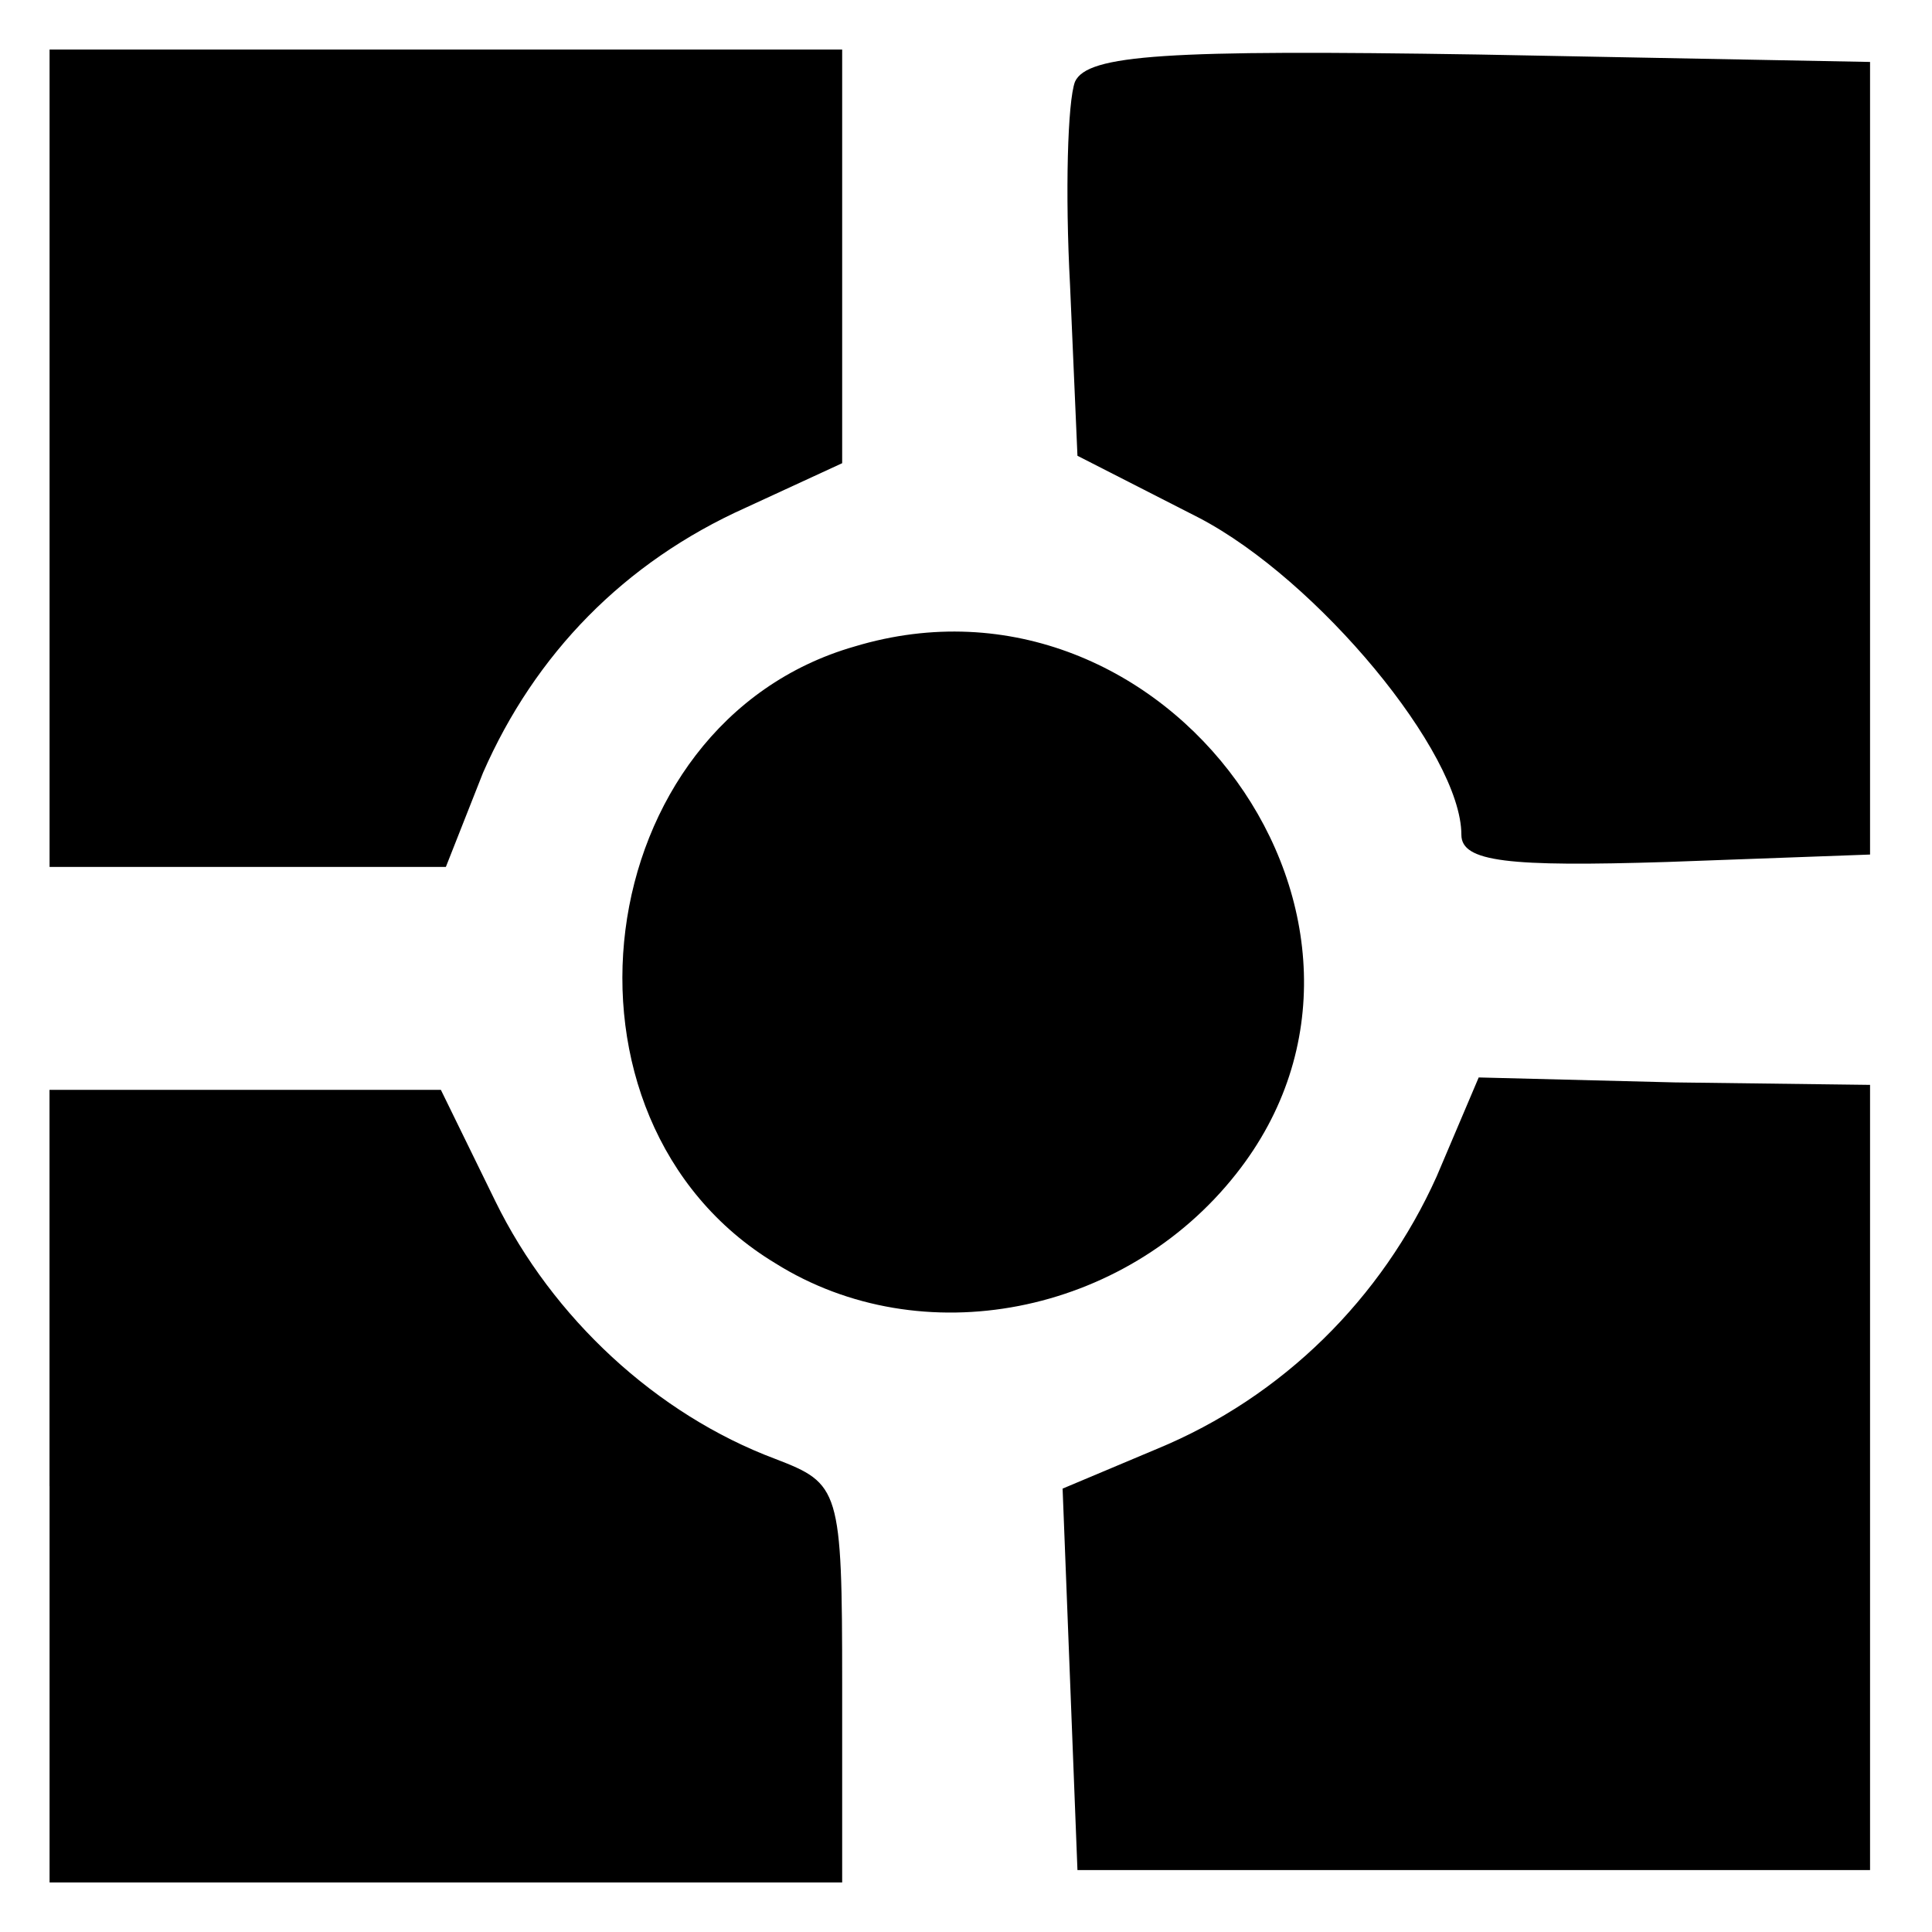 <!-- Generated by IcoMoon.io -->
<svg version="1.1" xmlns="http://www.w3.org/2000/svg" width="32" height="32" viewBox="0 0 32 32">
<title>resource</title>
<path d="M0.821 7.59v6.769h6.564l0.615-1.559c0.862-1.969 2.338-3.487 4.349-4.39l1.6-0.738v-6.851h-13.128v6.769zM17.805 1.354c-0.123 0.328-0.164 1.846-0.082 3.364l0.123 2.831 2.010 1.026c1.969 1.026 4.349 3.897 4.349 5.251 0 0.451 0.779 0.533 3.405 0.451l3.364-0.123v-13.128l-6.482-0.123c-5.169-0.082-6.482 0-6.687 0.451zM14.154 10.708c-4.431 1.272-5.251 7.836-1.313 10.215 2.421 1.518 5.785 0.862 7.631-1.477 3.282-4.144-1.149-10.297-6.318-8.738zM23.795 19.487c-0.903 2.010-2.544 3.651-4.636 4.513l-1.559 0.656 0.246 6.318h13.128v-13.005l-3.241-0.041-3.241-0.082-0.697 1.641zM0.821 24.615v6.564h13.128v-3.282c0-3.241-0.041-3.323-1.108-3.733-1.969-0.738-3.692-2.338-4.636-4.267l-0.903-1.846h-6.482v6.564z"></path>
</svg>
